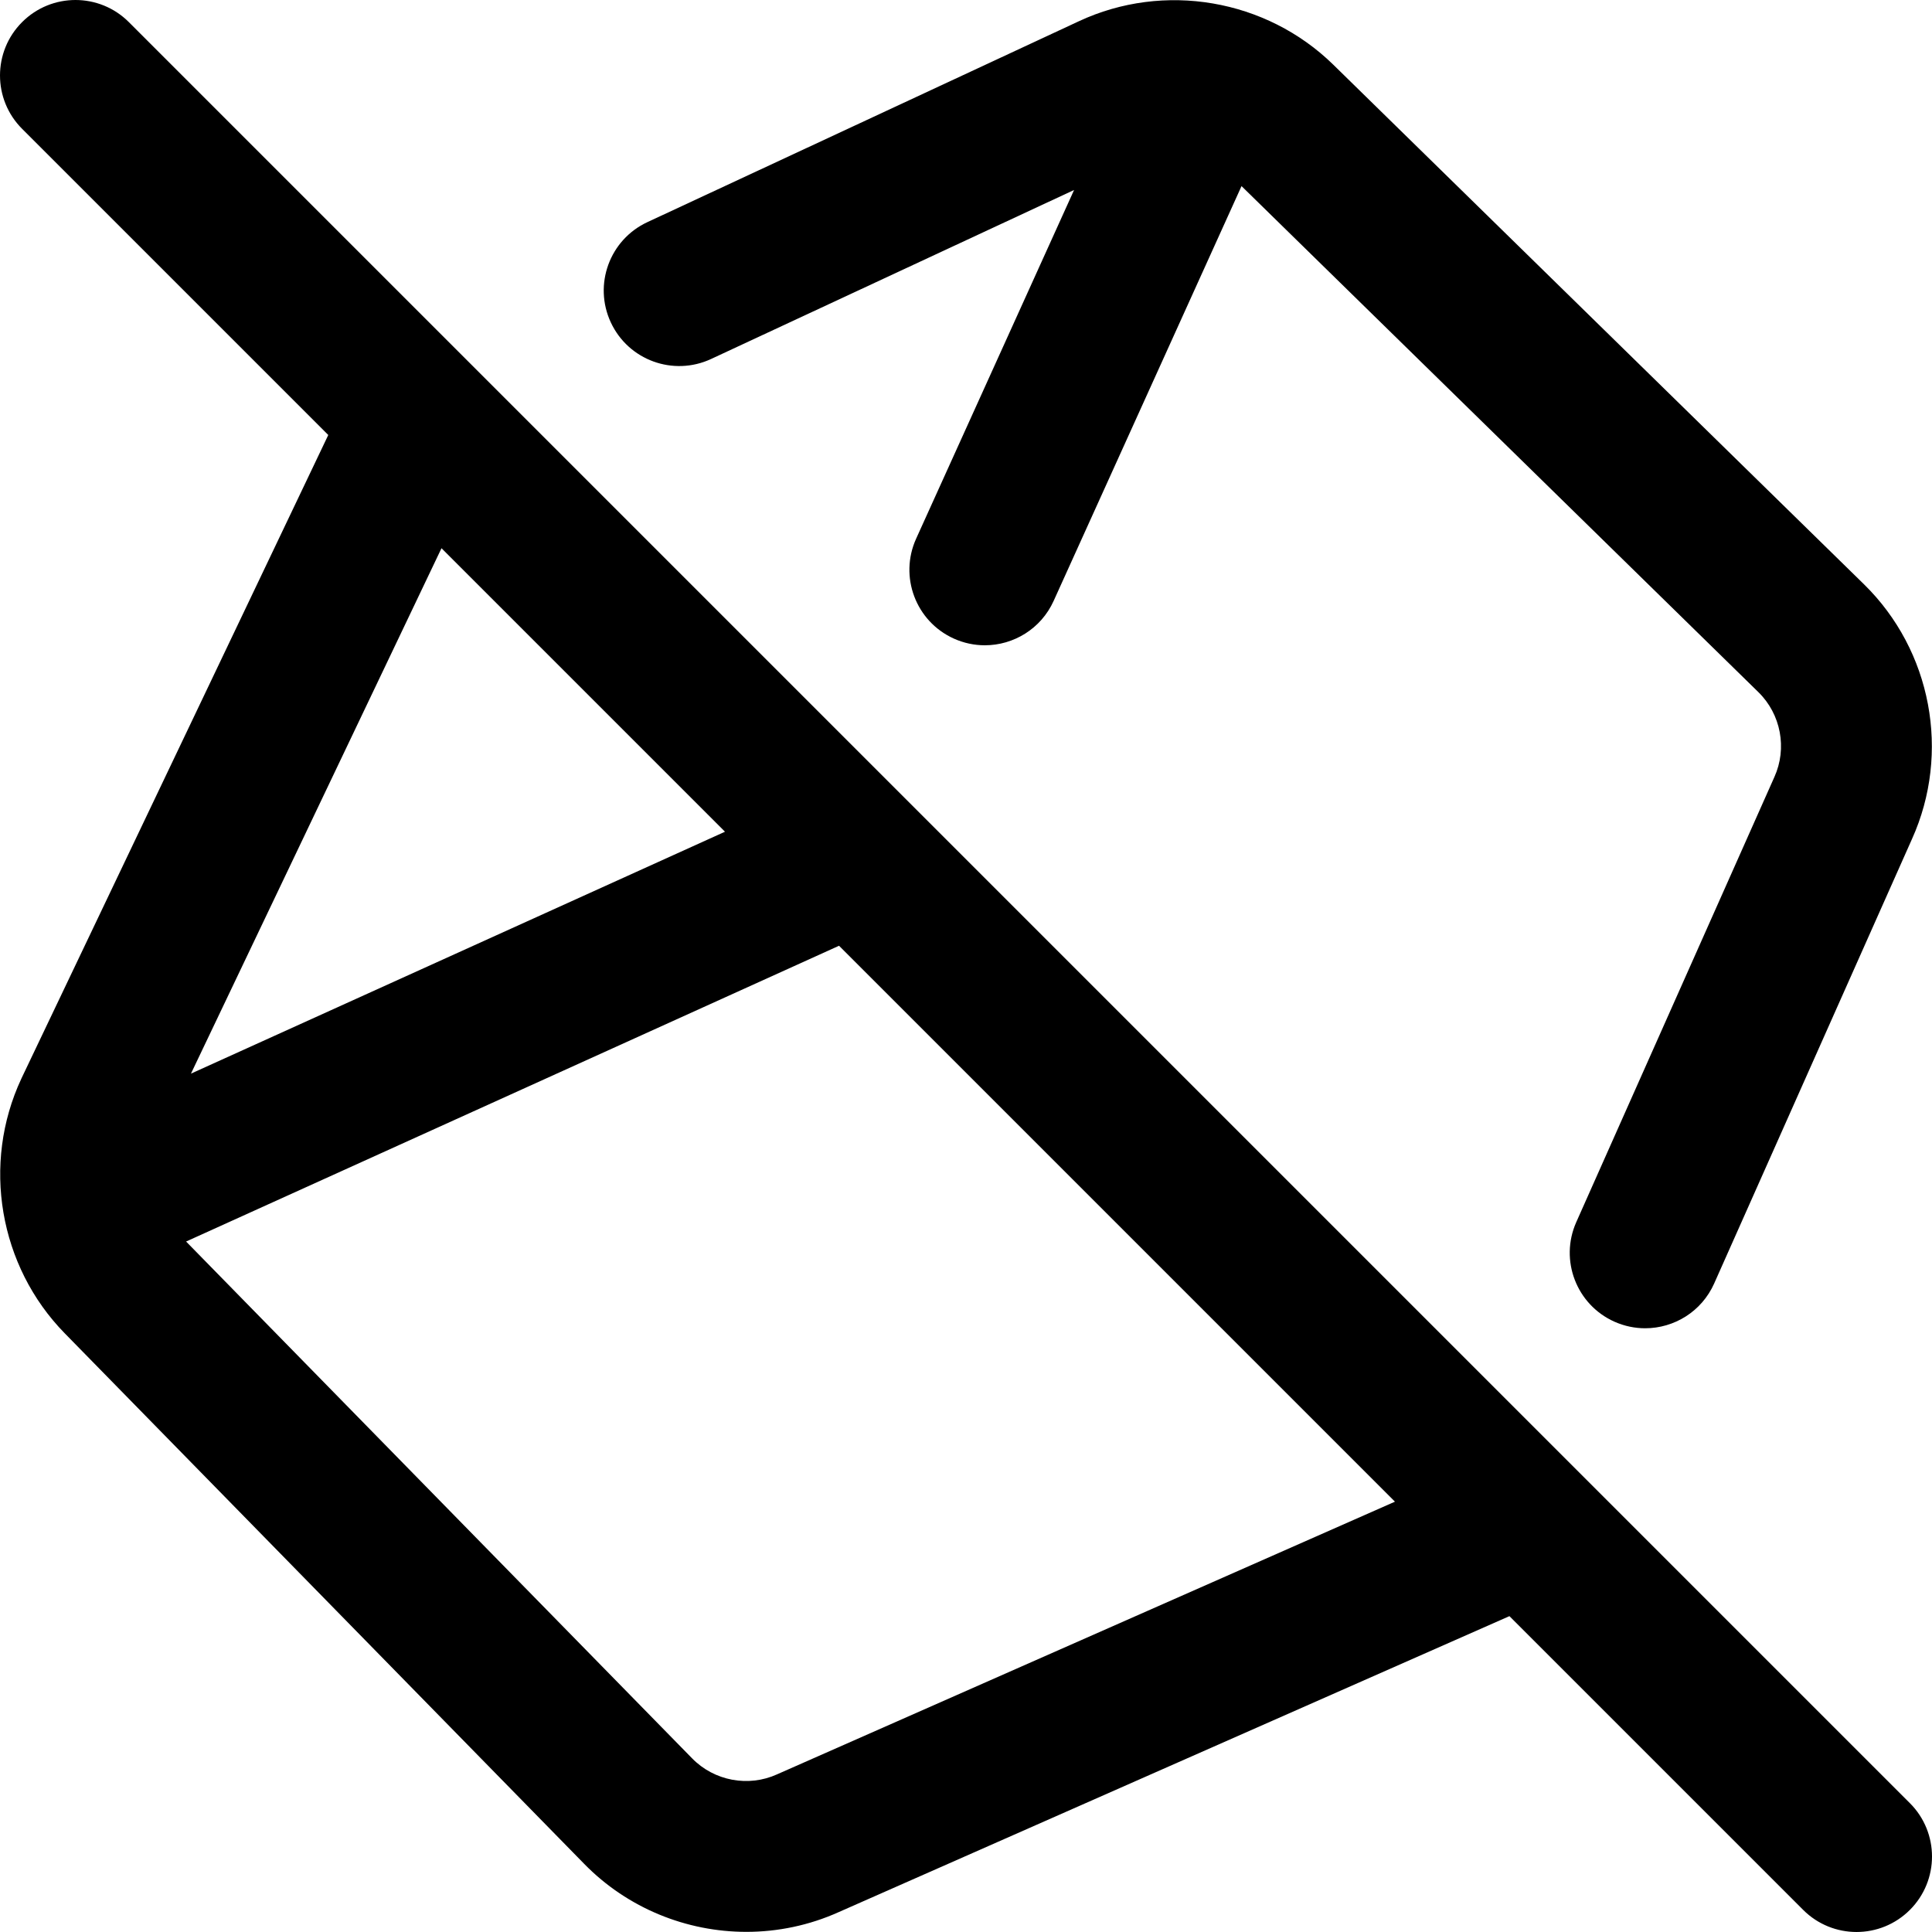 <svg height="512pt" viewBox="0 0 512 512" width="512pt" xmlns="http://www.w3.org/2000/svg"><path d="m506.141 477.855-471.996-471.996c-7.812-7.812-20.477-7.812-28.285 0-7.812 7.809-7.812 20.473 0 28.281l81.137 81.137-81.285 170.457-.066.148c-10.535 22.562-5.91 49.668 11.504 67.453l137.699 140.641c11.5 11.746 27.117 17.988 42.949 17.988 8.297 0 16.656-1.715 24.504-5.25l177.711-78.418 77.844 77.844c3.906 3.906 9.027 5.859 14.145 5.859s10.234-1.953 14.141-5.859c7.812-7.809 7.812-20.473 0-28.285zm-314.012-257.441-141.523 64.109 66.395-139.238zm13.953 249.738-.164.074c-7.605 3.441-16.645 1.738-22.488-4.23l-134.113-136.977 173.035-78.383 147.324 147.324zm-44.211-384.711c-4.664-10.012-.324-21.91 9.688-26.57l114.344-53.238c22.539-10.523 49.645-5.898 67.434 11.512l140.645 137.703c17.91 17.539 23.02 44.66 12.715 67.504l-52.422 117.781c-3.316 7.449-10.625 11.871-18.285 11.871-2.715 0-5.477-.555-8.121-1.73-10.09-4.492-14.629-16.316-10.137-26.406l52.496-117.949c3.438-7.605 1.738-16.645-4.23-22.488l-136.98-134.113-49.797 109.938c-3.344 7.383-10.617 11.75-18.23 11.75-2.758 0-5.562-.574-8.238-1.785-10.062-4.559-14.523-16.41-9.965-26.473l41.855-92.402-96.199 44.789c-10.012 4.66-21.91.324-26.57-9.691zm0 0"/></svg>